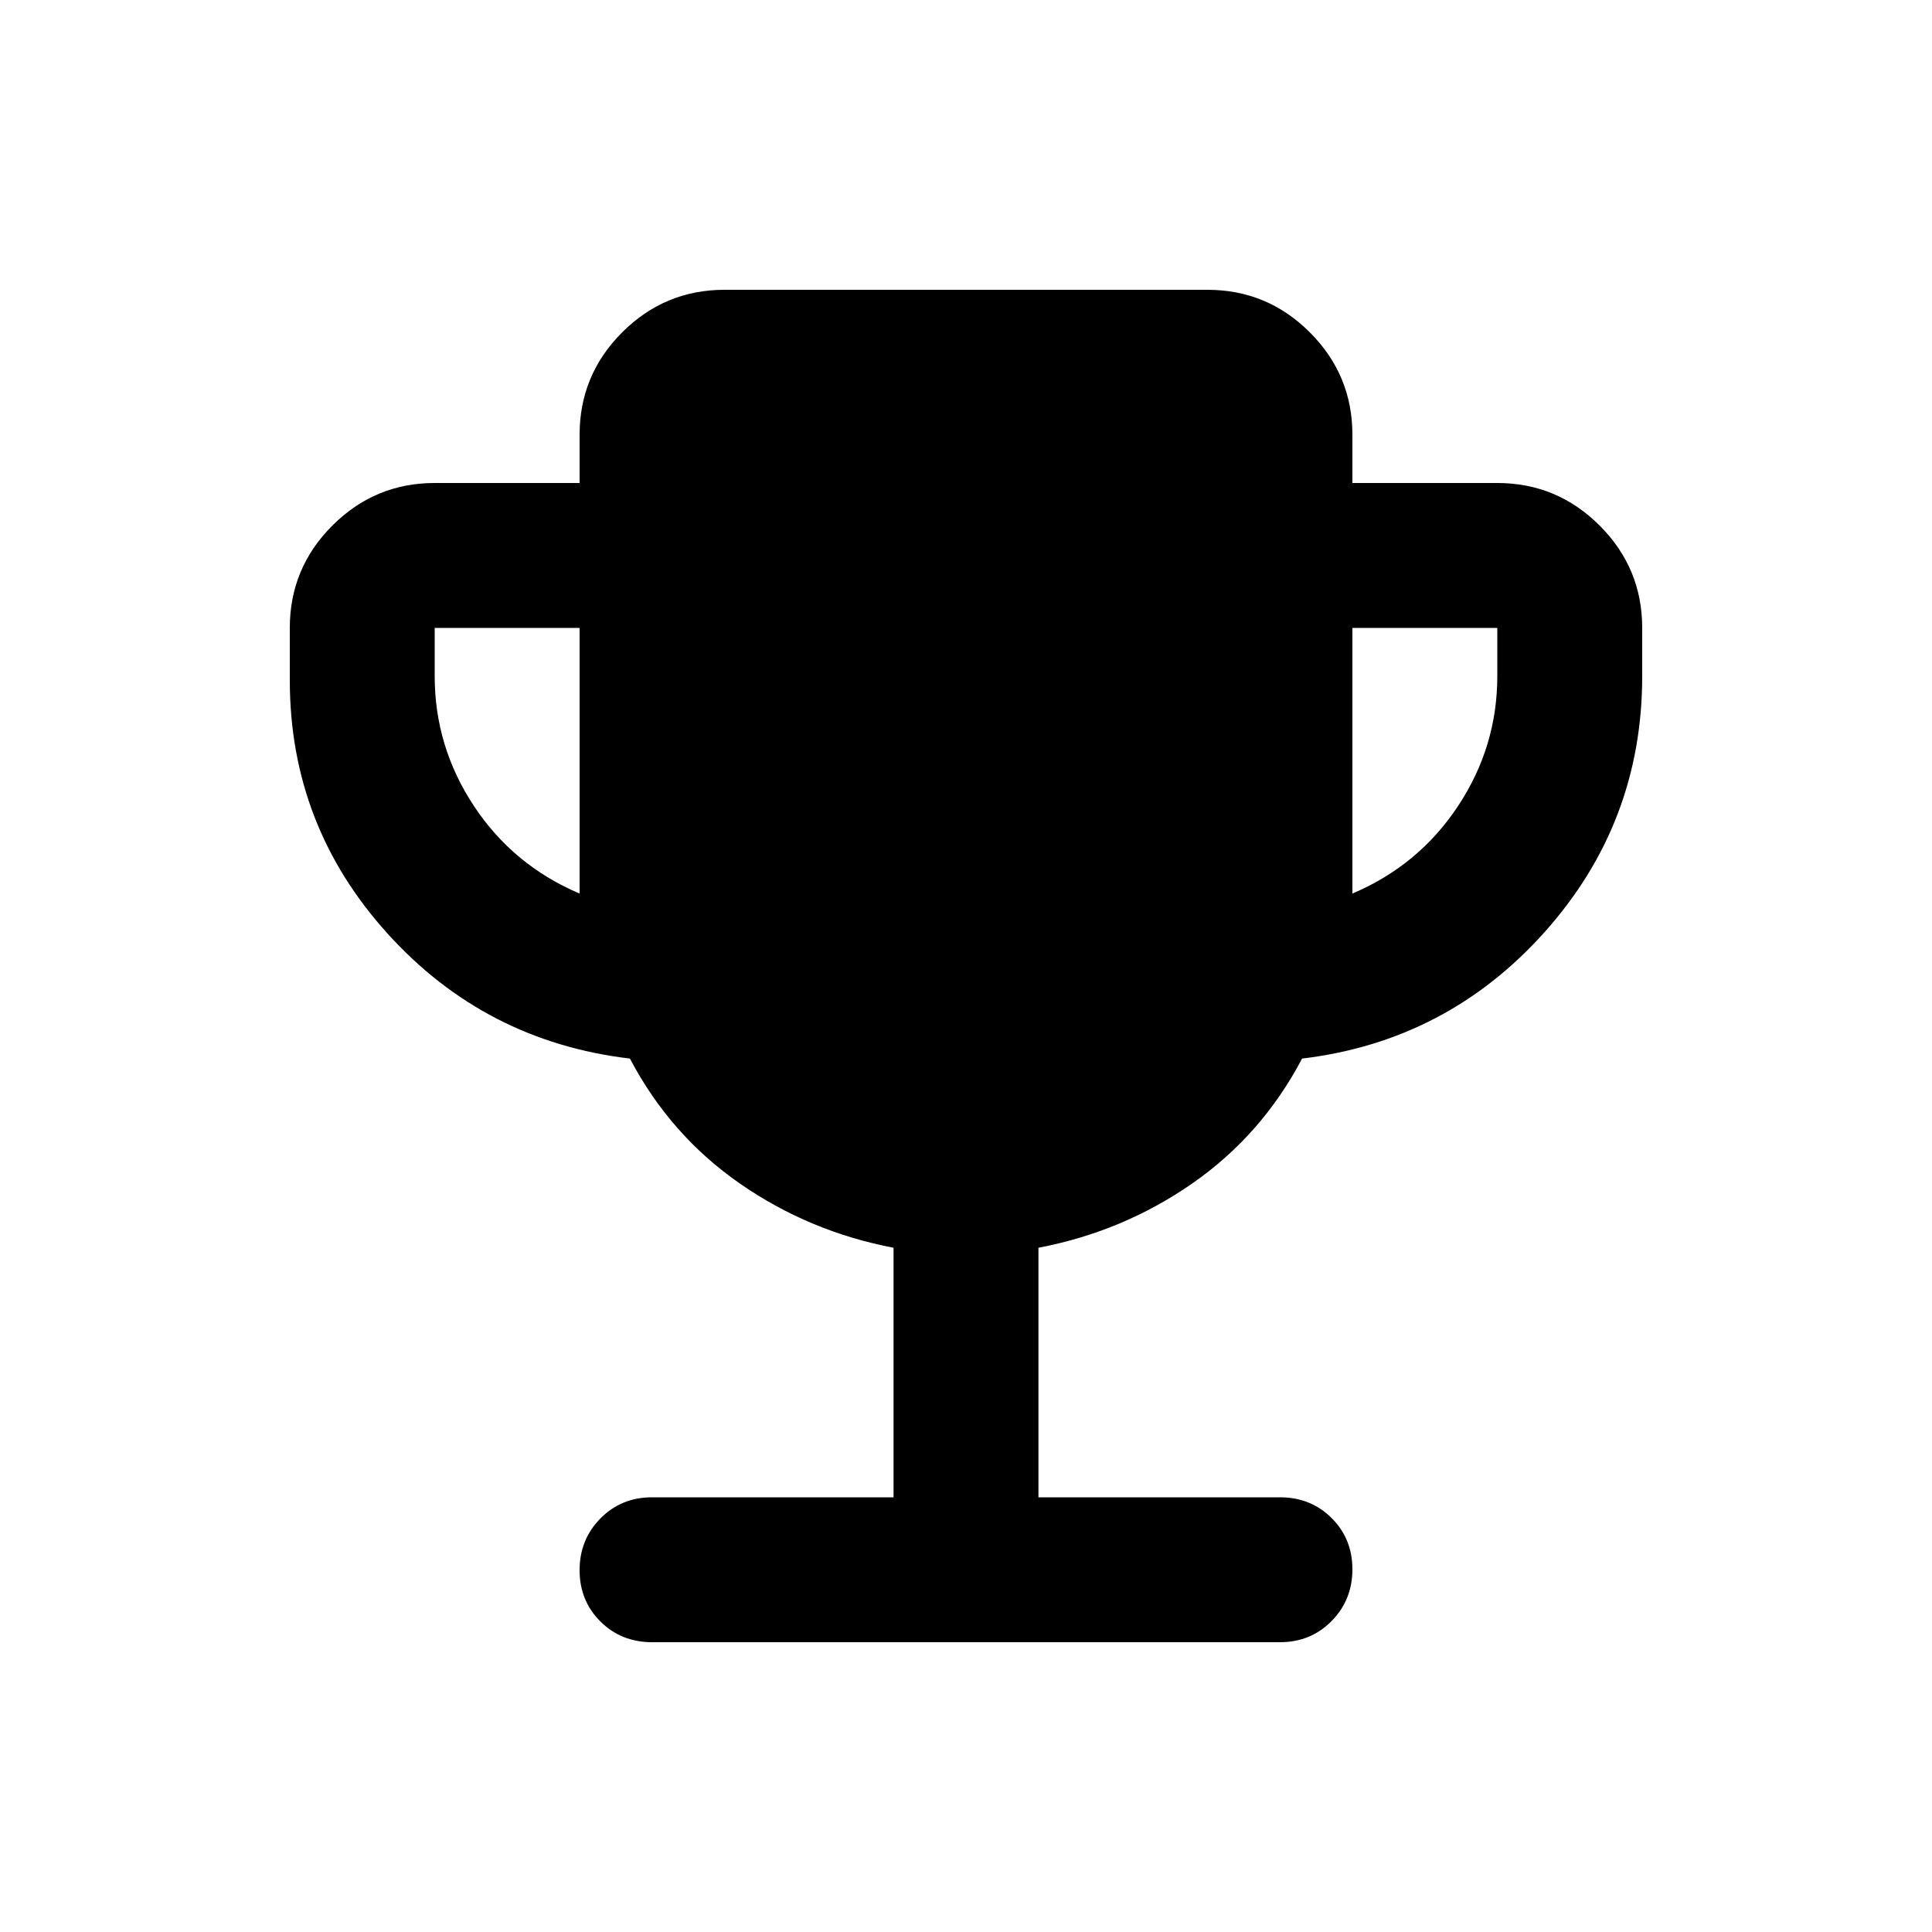 <svg xmlns="http://www.w3.org/2000/svg" height="20" viewBox="0 -960 960 960" width="20"><path d="M288-516v-132h-72v24q0 35 19.5 64.5T288-516Zm384 0q33-14 52.5-43.5T744-624v-24h-72v132ZM444-216v-124q-42-8-76.5-32T313-434q-72.017-8.545-120.509-62.192Q144-549.838 144-622v-26q0-29.7 21.15-50.85Q186.3-720 216-720h72v-24q0-29.7 21.15-50.85Q330.3-816 360-816h240q29.7 0 50.85 21.15Q672-773.7 672-744v24h72q29.7 0 50.85 21.15Q816-677.7 816-648v24q0 72.929-48.491 127.146Q719.017-442.636 647-434q-20 38-54.5 62T516-340v124h120q15.3 0 25.65 10.289 10.35 10.29 10.35 25.5Q672-165 661.65-154.5 651.3-144 636-144H324q-15.3 0-25.65-10.289-10.35-10.29-10.35-25.5Q288-195 298.35-205.5 308.7-216 324-216h120Z"/></svg>
